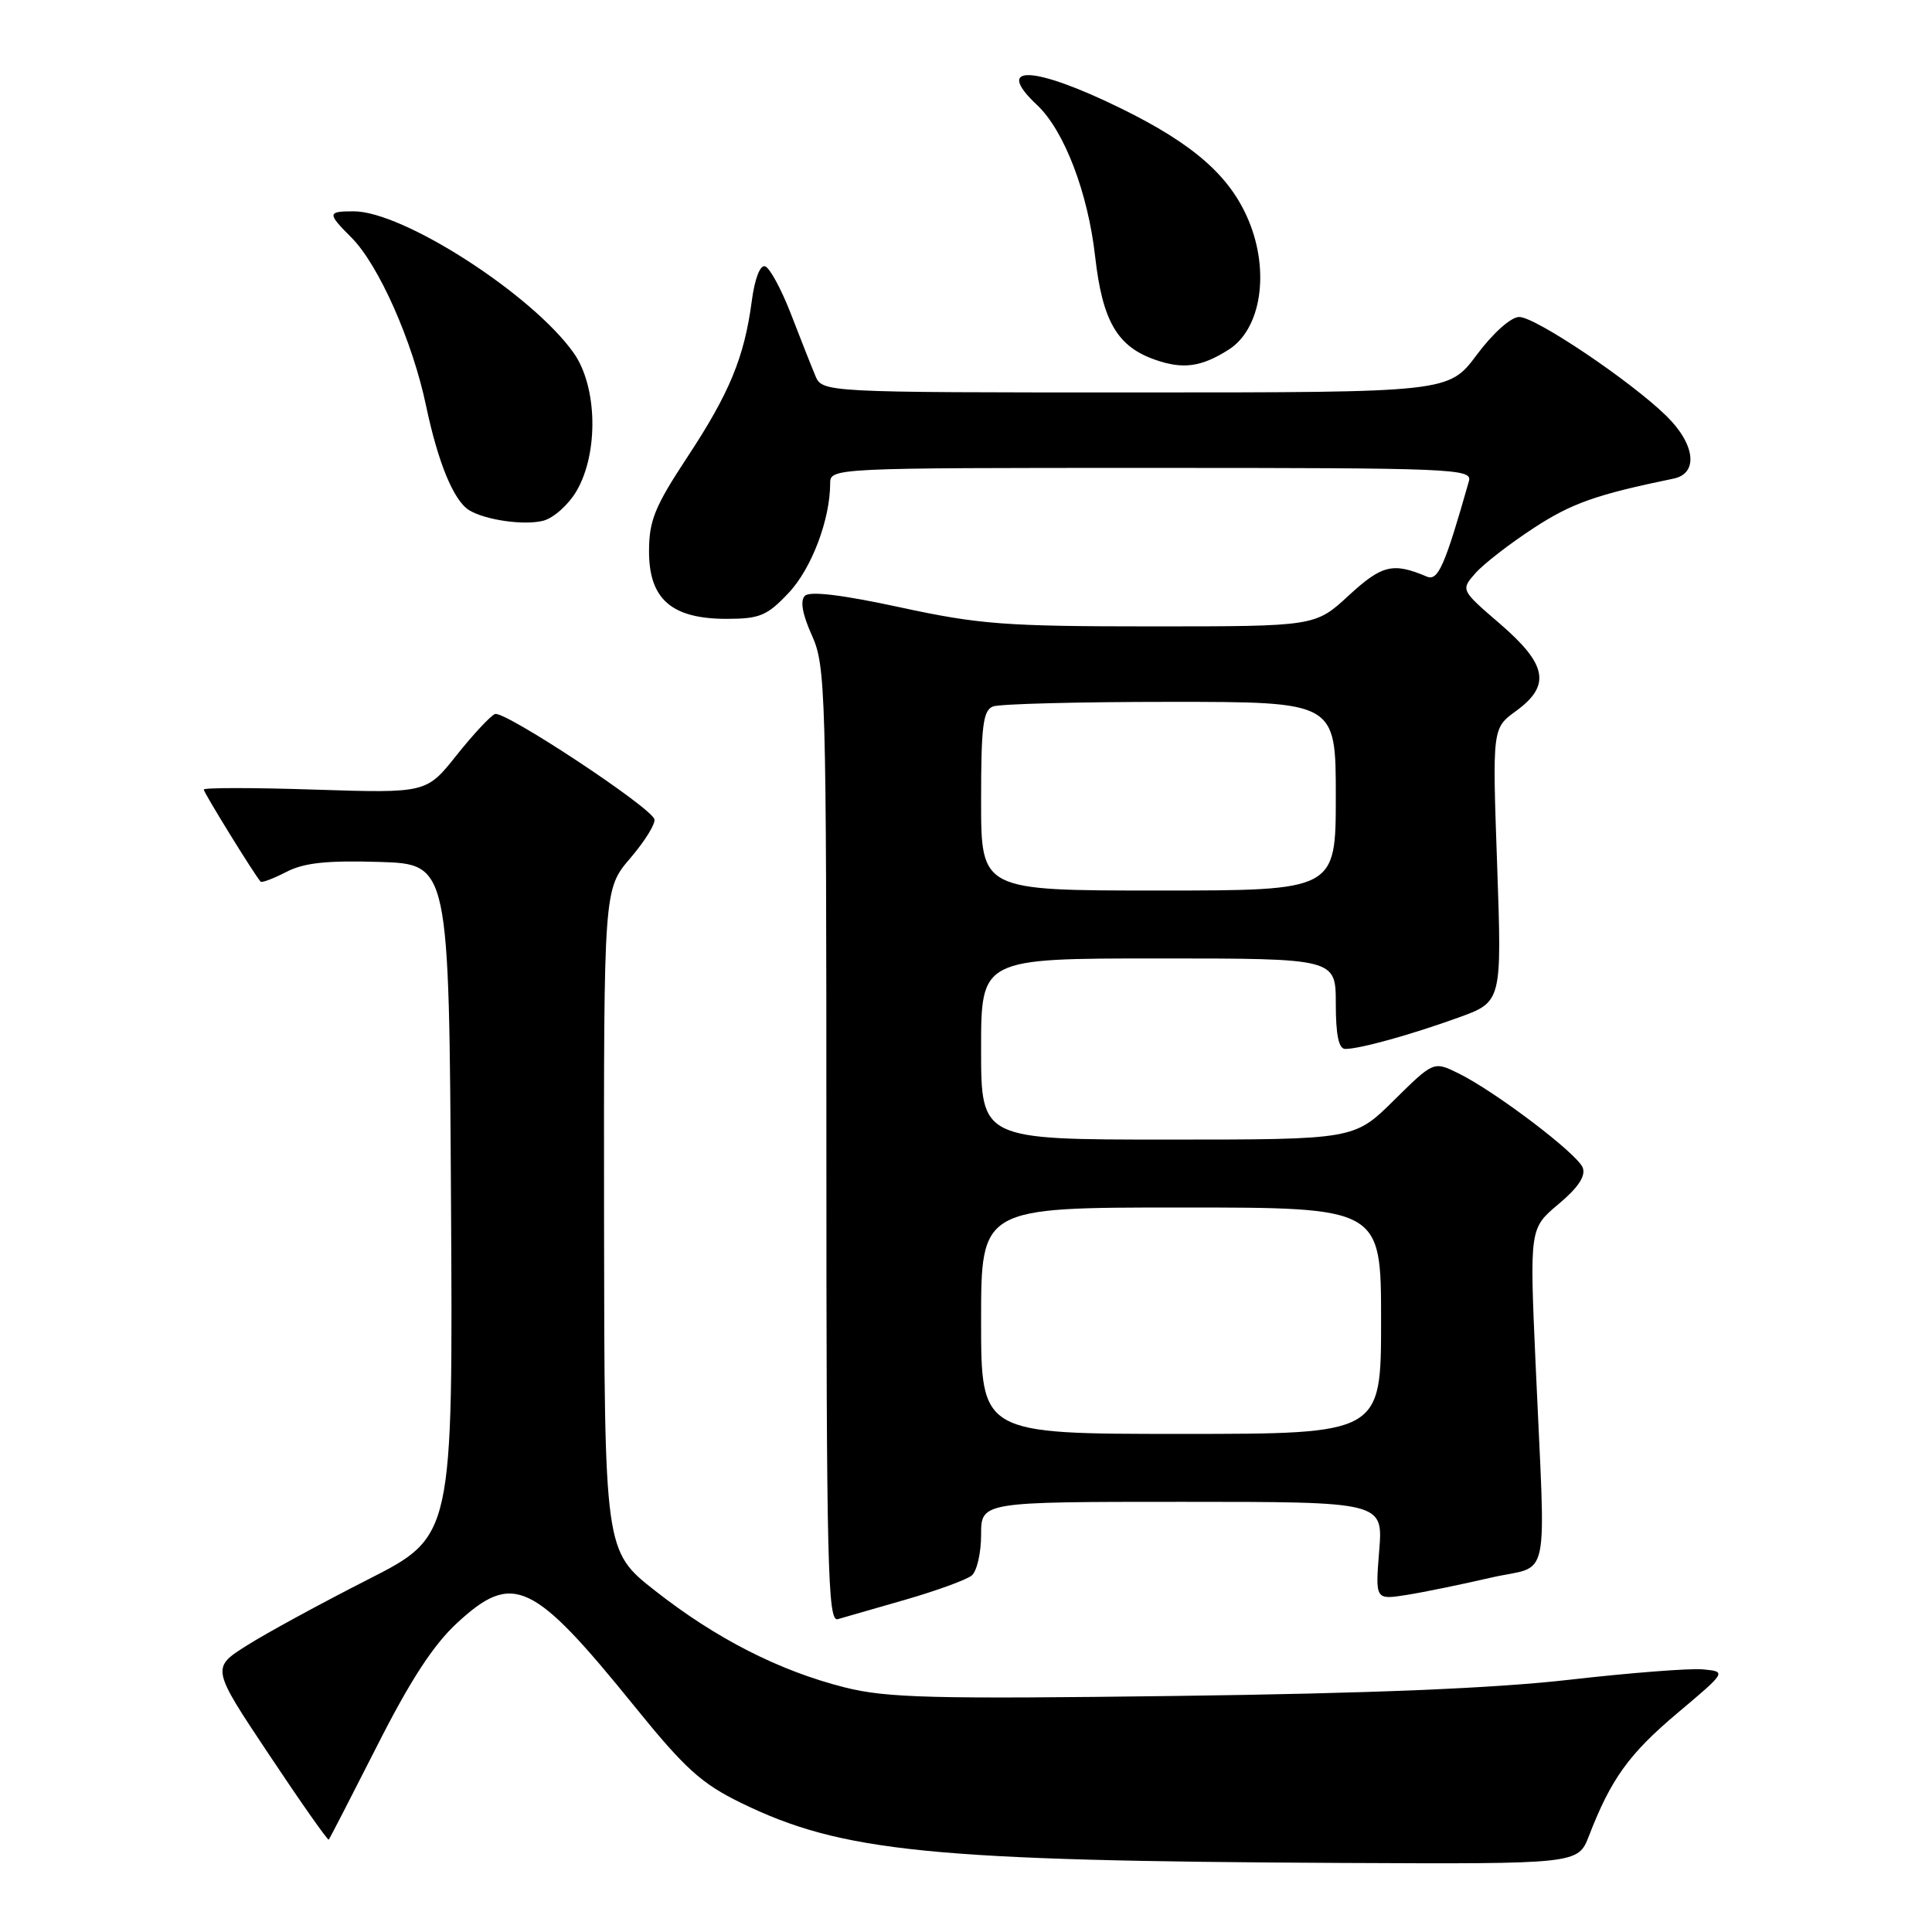 <?xml version="1.0" encoding="UTF-8" standalone="no"?>
<!DOCTYPE svg PUBLIC "-//W3C//DTD SVG 1.1//EN" "http://www.w3.org/Graphics/SVG/1.1/DTD/svg11.dtd" >
<svg xmlns="http://www.w3.org/2000/svg" xmlns:xlink="http://www.w3.org/1999/xlink" version="1.1" viewBox="0 0 256 256">
 <g >
 <path fill="currentColor"
d=" M 210.55 243.25 C 213.47 235.70 215.86 232.39 222.26 227.00 C 228.79 221.50 228.79 221.50 225.64 221.20 C 223.91 221.04 215.97 221.66 208.00 222.57 C 198.12 223.71 181.53 224.39 155.94 224.72 C 123.49 225.14 117.49 224.99 111.94 223.59 C 103.26 221.40 94.87 217.12 86.79 210.77 C 80.09 205.50 80.09 205.50 80.04 161.66 C 80.00 117.82 80.00 117.82 83.52 113.71 C 85.45 111.45 86.89 109.13 86.71 108.55 C 86.22 106.92 66.83 94.13 65.59 94.61 C 64.99 94.85 62.70 97.31 60.50 100.07 C 56.50 105.10 56.50 105.10 41.75 104.63 C 33.64 104.36 27.00 104.36 27.00 104.62 C 27.00 105.03 33.70 115.89 34.53 116.82 C 34.69 117.00 36.22 116.42 37.93 115.54 C 40.28 114.32 43.30 114.00 50.27 114.21 C 59.50 114.50 59.50 114.50 59.76 159.04 C 60.02 203.57 60.02 203.57 48.76 209.29 C 42.57 212.44 35.36 216.36 32.75 218.01 C 27.99 221.01 27.99 221.01 35.66 232.51 C 39.87 238.84 43.43 243.90 43.56 243.76 C 43.69 243.62 46.58 238.01 49.98 231.31 C 54.35 222.67 57.44 217.93 60.56 215.06 C 67.97 208.22 70.60 209.45 84.07 226.09 C 90.78 234.38 92.95 236.34 98.25 238.92 C 111.56 245.41 123.37 246.59 177.80 246.85 C 209.10 247.00 209.10 247.00 210.55 243.25 Z  M 120.00 211.96 C 124.12 210.77 128.06 209.33 128.75 208.77 C 129.44 208.21 130.00 205.79 130.00 203.38 C 130.00 199.00 130.00 199.00 156.64 199.00 C 183.27 199.00 183.27 199.00 182.75 205.49 C 182.23 211.99 182.23 211.99 186.37 211.34 C 188.64 210.98 193.65 209.95 197.50 209.06 C 205.59 207.18 204.81 210.90 203.47 180.63 C 202.68 162.77 202.68 162.77 206.51 159.55 C 209.12 157.37 210.14 155.82 209.72 154.72 C 209.01 152.87 198.13 144.62 193.23 142.21 C 189.96 140.61 189.96 140.61 184.70 145.80 C 179.44 151.00 179.44 151.00 154.72 151.00 C 130.00 151.00 130.00 151.00 130.00 139.00 C 130.00 127.00 130.00 127.00 153.50 127.00 C 177.00 127.00 177.00 127.00 177.00 133.00 C 177.00 137.14 177.39 139.00 178.25 138.99 C 180.19 138.99 186.92 137.12 193.26 134.83 C 199.01 132.75 199.01 132.75 198.38 114.63 C 197.74 96.50 197.74 96.50 200.87 94.22 C 205.53 90.83 205.02 88.06 198.77 82.67 C 193.54 78.17 193.54 78.17 195.52 75.93 C 196.61 74.70 200.09 72.01 203.25 69.95 C 208.27 66.67 211.56 65.52 221.75 63.42 C 225.08 62.74 224.64 58.86 220.79 55.10 C 216.04 50.46 203.46 42.00 201.30 42.00 C 200.22 42.00 197.85 44.11 195.69 47.00 C 191.96 52.00 191.96 52.00 150.46 52.00 C 108.96 52.00 108.96 52.00 108.02 49.75 C 107.50 48.51 106.05 44.83 104.79 41.57 C 103.53 38.32 102.00 35.49 101.38 35.29 C 100.72 35.07 100.00 36.93 99.61 39.92 C 98.62 47.37 96.65 52.12 91.05 60.61 C 86.75 67.14 86.00 68.99 86.00 73.07 C 86.00 79.39 89.00 82.00 96.27 82.00 C 100.66 82.00 101.65 81.59 104.49 78.57 C 107.53 75.36 110.00 68.84 110.00 64.06 C 110.00 62.01 110.27 62.00 152.57 62.00 C 192.63 62.00 195.11 62.10 194.64 63.75 C 191.45 74.98 190.55 77.04 189.06 76.40 C 184.57 74.50 183.12 74.85 178.72 78.90 C 174.28 83.00 174.28 83.00 152.62 83.00 C 133.22 83.00 129.75 82.74 119.30 80.48 C 111.62 78.82 107.31 78.29 106.65 78.95 C 106.00 79.60 106.32 81.39 107.58 84.19 C 109.41 88.24 109.50 91.51 109.50 151.71 C 109.50 207.47 109.68 214.93 111.00 214.55 C 111.83 214.32 115.88 213.15 120.00 211.96 Z  M 76.39 65.07 C 79.35 60.00 79.16 51.18 75.99 46.73 C 70.46 38.97 53.41 28.00 46.87 28.00 C 43.36 28.00 43.34 28.25 46.56 31.47 C 50.17 35.08 54.67 45.22 56.46 53.79 C 58.04 61.30 60.11 66.33 62.16 67.60 C 64.28 68.91 69.46 69.65 71.98 69.00 C 73.35 68.65 75.33 66.88 76.39 65.07 Z  M 162.79 46.34 C 167.10 43.63 168.28 36.00 165.45 29.22 C 162.99 23.33 158.18 19.10 148.57 14.38 C 136.93 8.67 131.59 8.45 137.42 13.92 C 141.01 17.29 144.16 25.53 145.11 33.98 C 146.08 42.55 148.04 45.93 153.09 47.68 C 156.76 48.96 159.18 48.63 162.79 46.34 Z  M 130.00 175.00 C 130.00 160.00 130.00 160.00 156.50 160.00 C 183.00 160.00 183.00 160.00 183.00 175.00 C 183.00 190.00 183.00 190.00 156.50 190.00 C 130.00 190.00 130.00 190.00 130.00 175.00 Z  M 130.00 106.11 C 130.00 96.18 130.26 94.11 131.58 93.61 C 132.45 93.27 143.03 93.00 155.08 93.00 C 177.00 93.00 177.00 93.00 177.00 105.50 C 177.00 118.00 177.00 118.00 153.50 118.00 C 130.00 118.00 130.00 118.00 130.00 106.11 Z "/>
</g>
</svg>